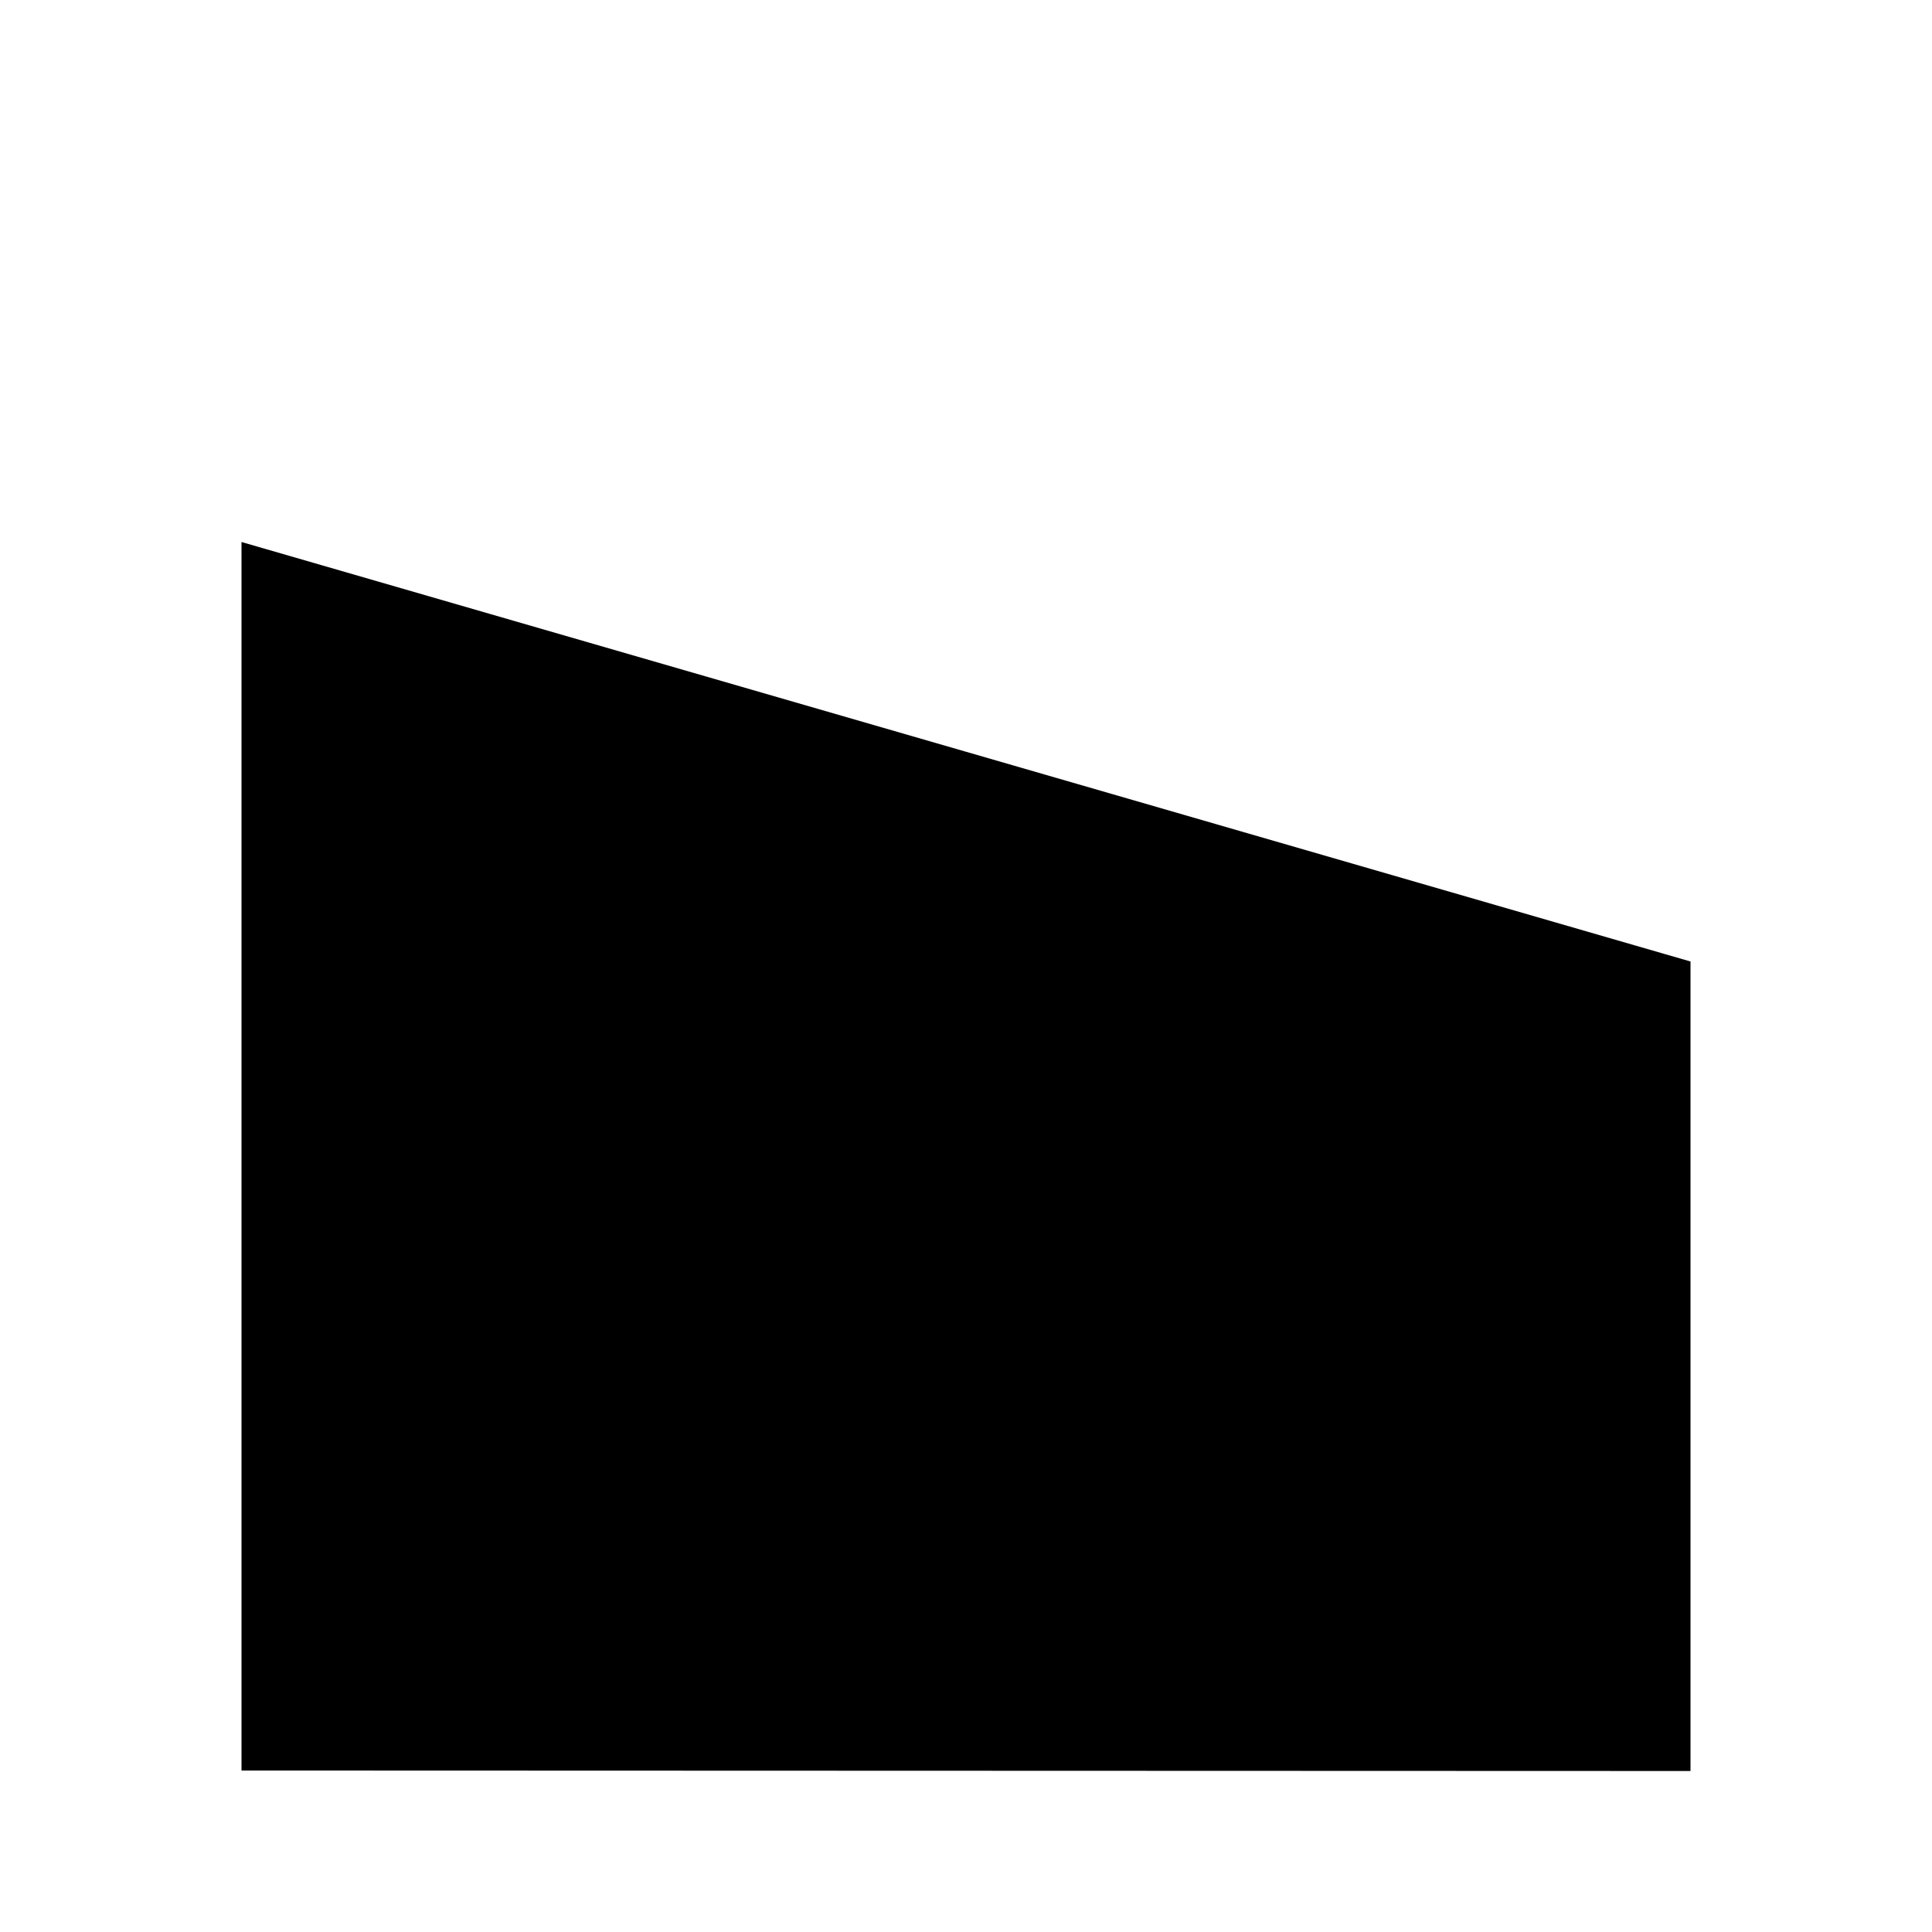 <svg viewBox="0 0 24 24" xmlns="http://www.w3.org/2000/svg"><path d="M13 2L2 7"/><path d="M12 8L22 12"/><path d="M18 10V8"/><path d="M6.5 10.998L8.5 11M6.5 14.998H8.5"/><path d="M15.5 14H17.5"/><path d="M16.5 22V18.5"/><path d="M21 11.944V22L3 21.994V6.733M12 22V2.5"/></svg>